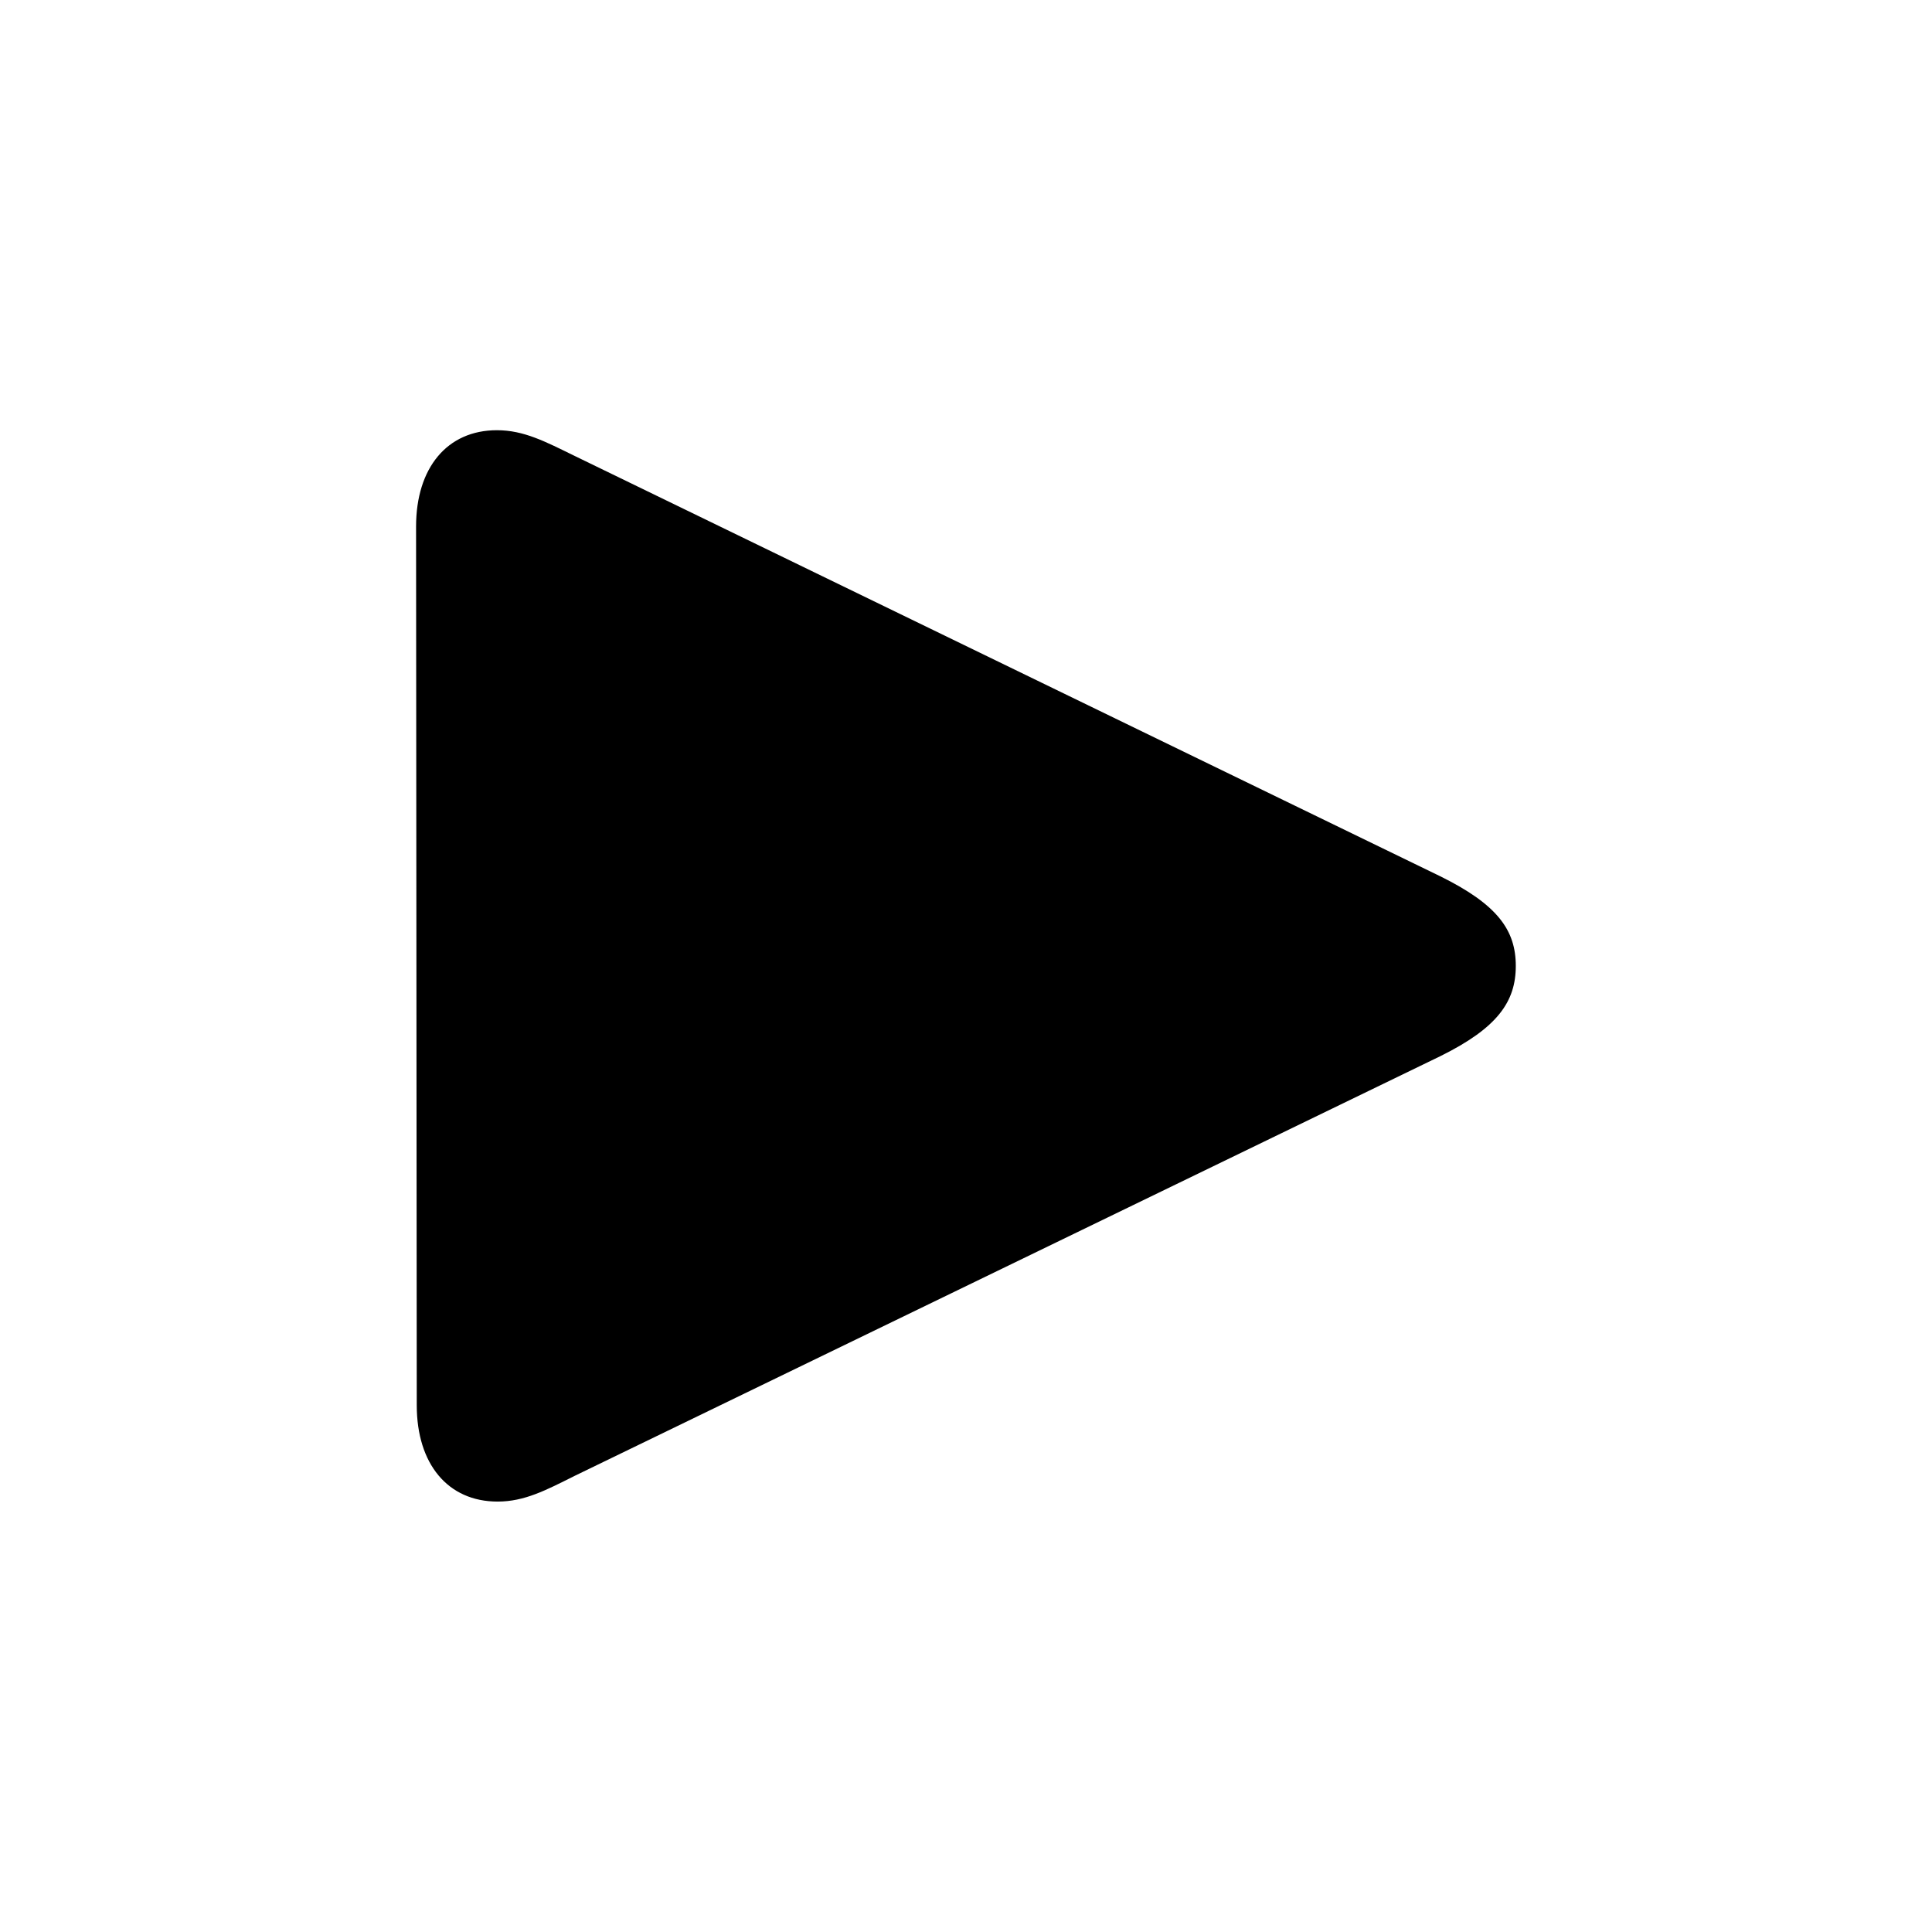 <svg  viewBox="0 0 28 28"  xmlns="http://www.w3.org/2000/svg">
<path d="M7.212 21.762C7.602 21.762 7.915 21.596 8.325 21.391L20.874 15.307C21.704 14.897 21.968 14.516 21.968 13.999C21.968 13.481 21.704 13.11 20.874 12.7L8.325 6.606C7.905 6.401 7.593 6.235 7.202 6.235C6.479 6.235 6.03 6.782 6.03 7.631L6.04 20.366C6.04 21.215 6.489 21.762 7.212 21.762Z" fill="currentColor"/>
</svg>